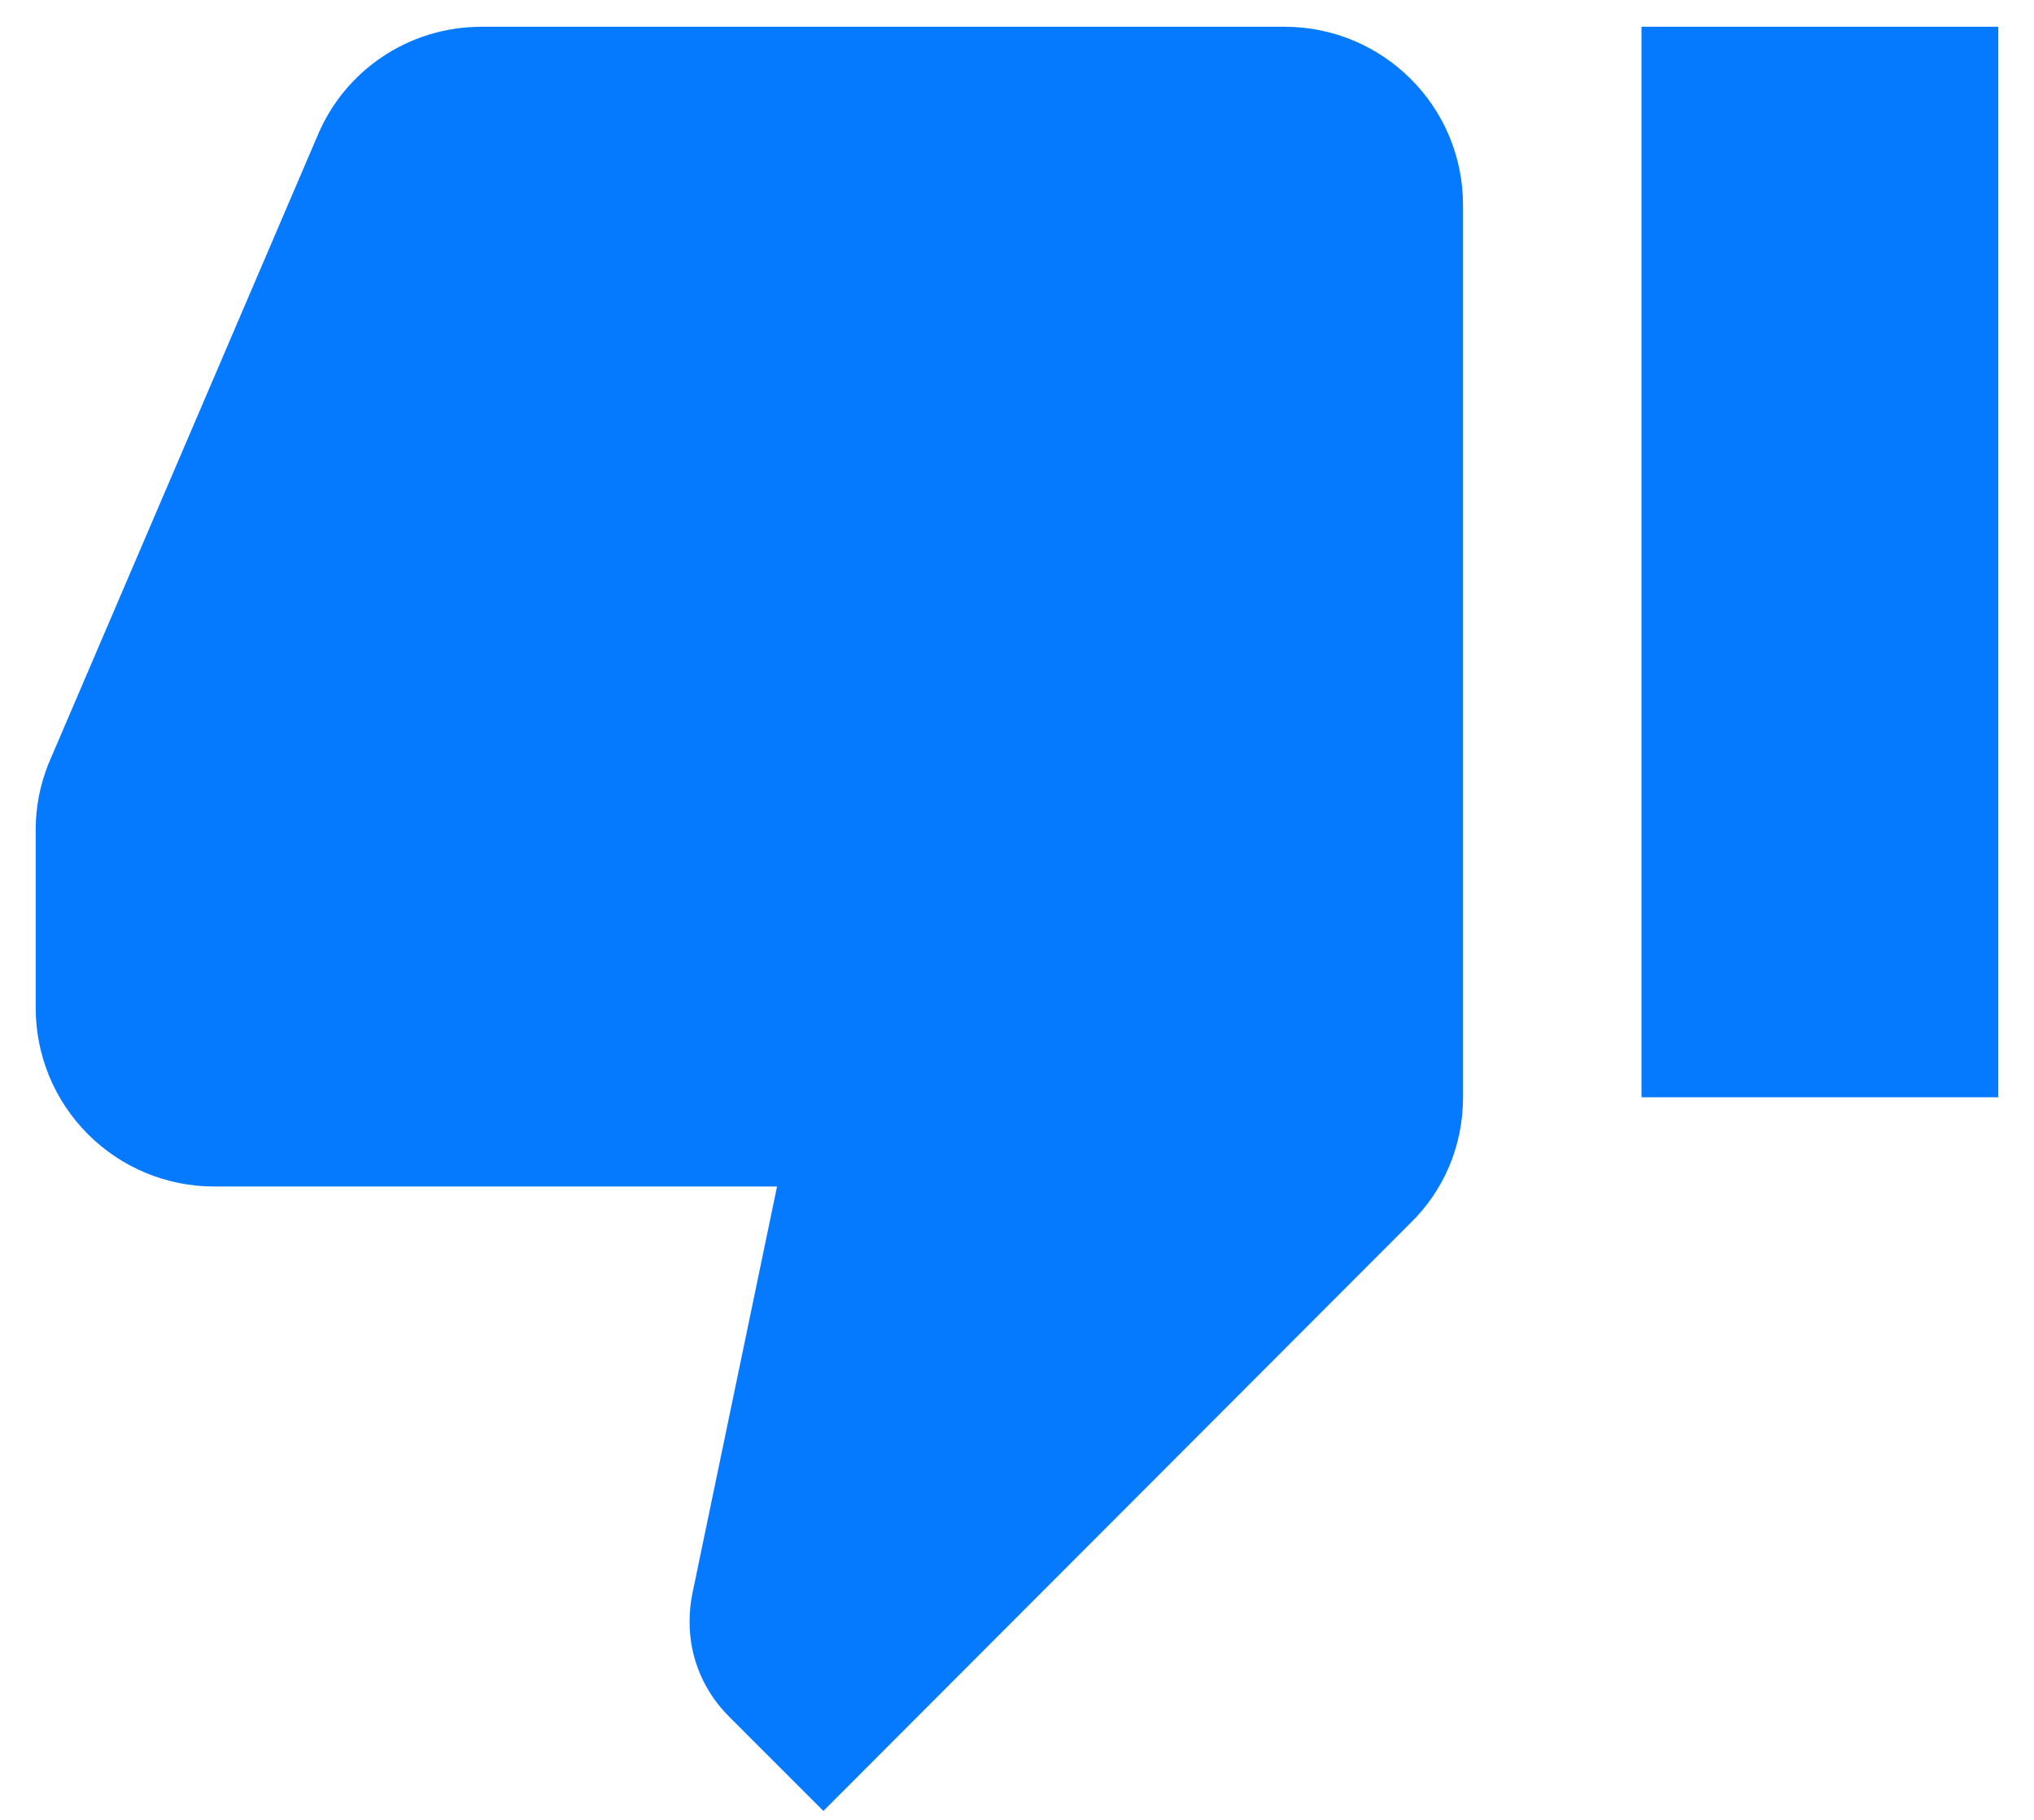 <svg width="38" height="34" viewBox="0 0 38 34" fill="none" xmlns="http://www.w3.org/2000/svg">
    <g id="dislike-full-blue">
        <path d="M30.667 20.5H37.333V0.5H30.667V20.5ZM24 0.5H9C7.617 0.5 6.433 1.333 5.933 2.533L0.9 14.283C0.75 14.667 0.667 15.067 0.667 15.5V18.833C0.667 19.717 1.018 20.565 1.643 21.19C2.268 21.816 3.116 22.167 4 22.167H14.517L12.933 29.783C12.9 29.95 12.883 30.117 12.883 30.3C12.883 31 13.167 31.617 13.617 32.067L15.383 33.833L26.35 22.85C26.967 22.25 27.333 21.417 27.333 20.5V3.833C27.333 1.983 25.833 0.5 24 0.5Z" fill="#057AFF"/>
    </g>
</svg>
